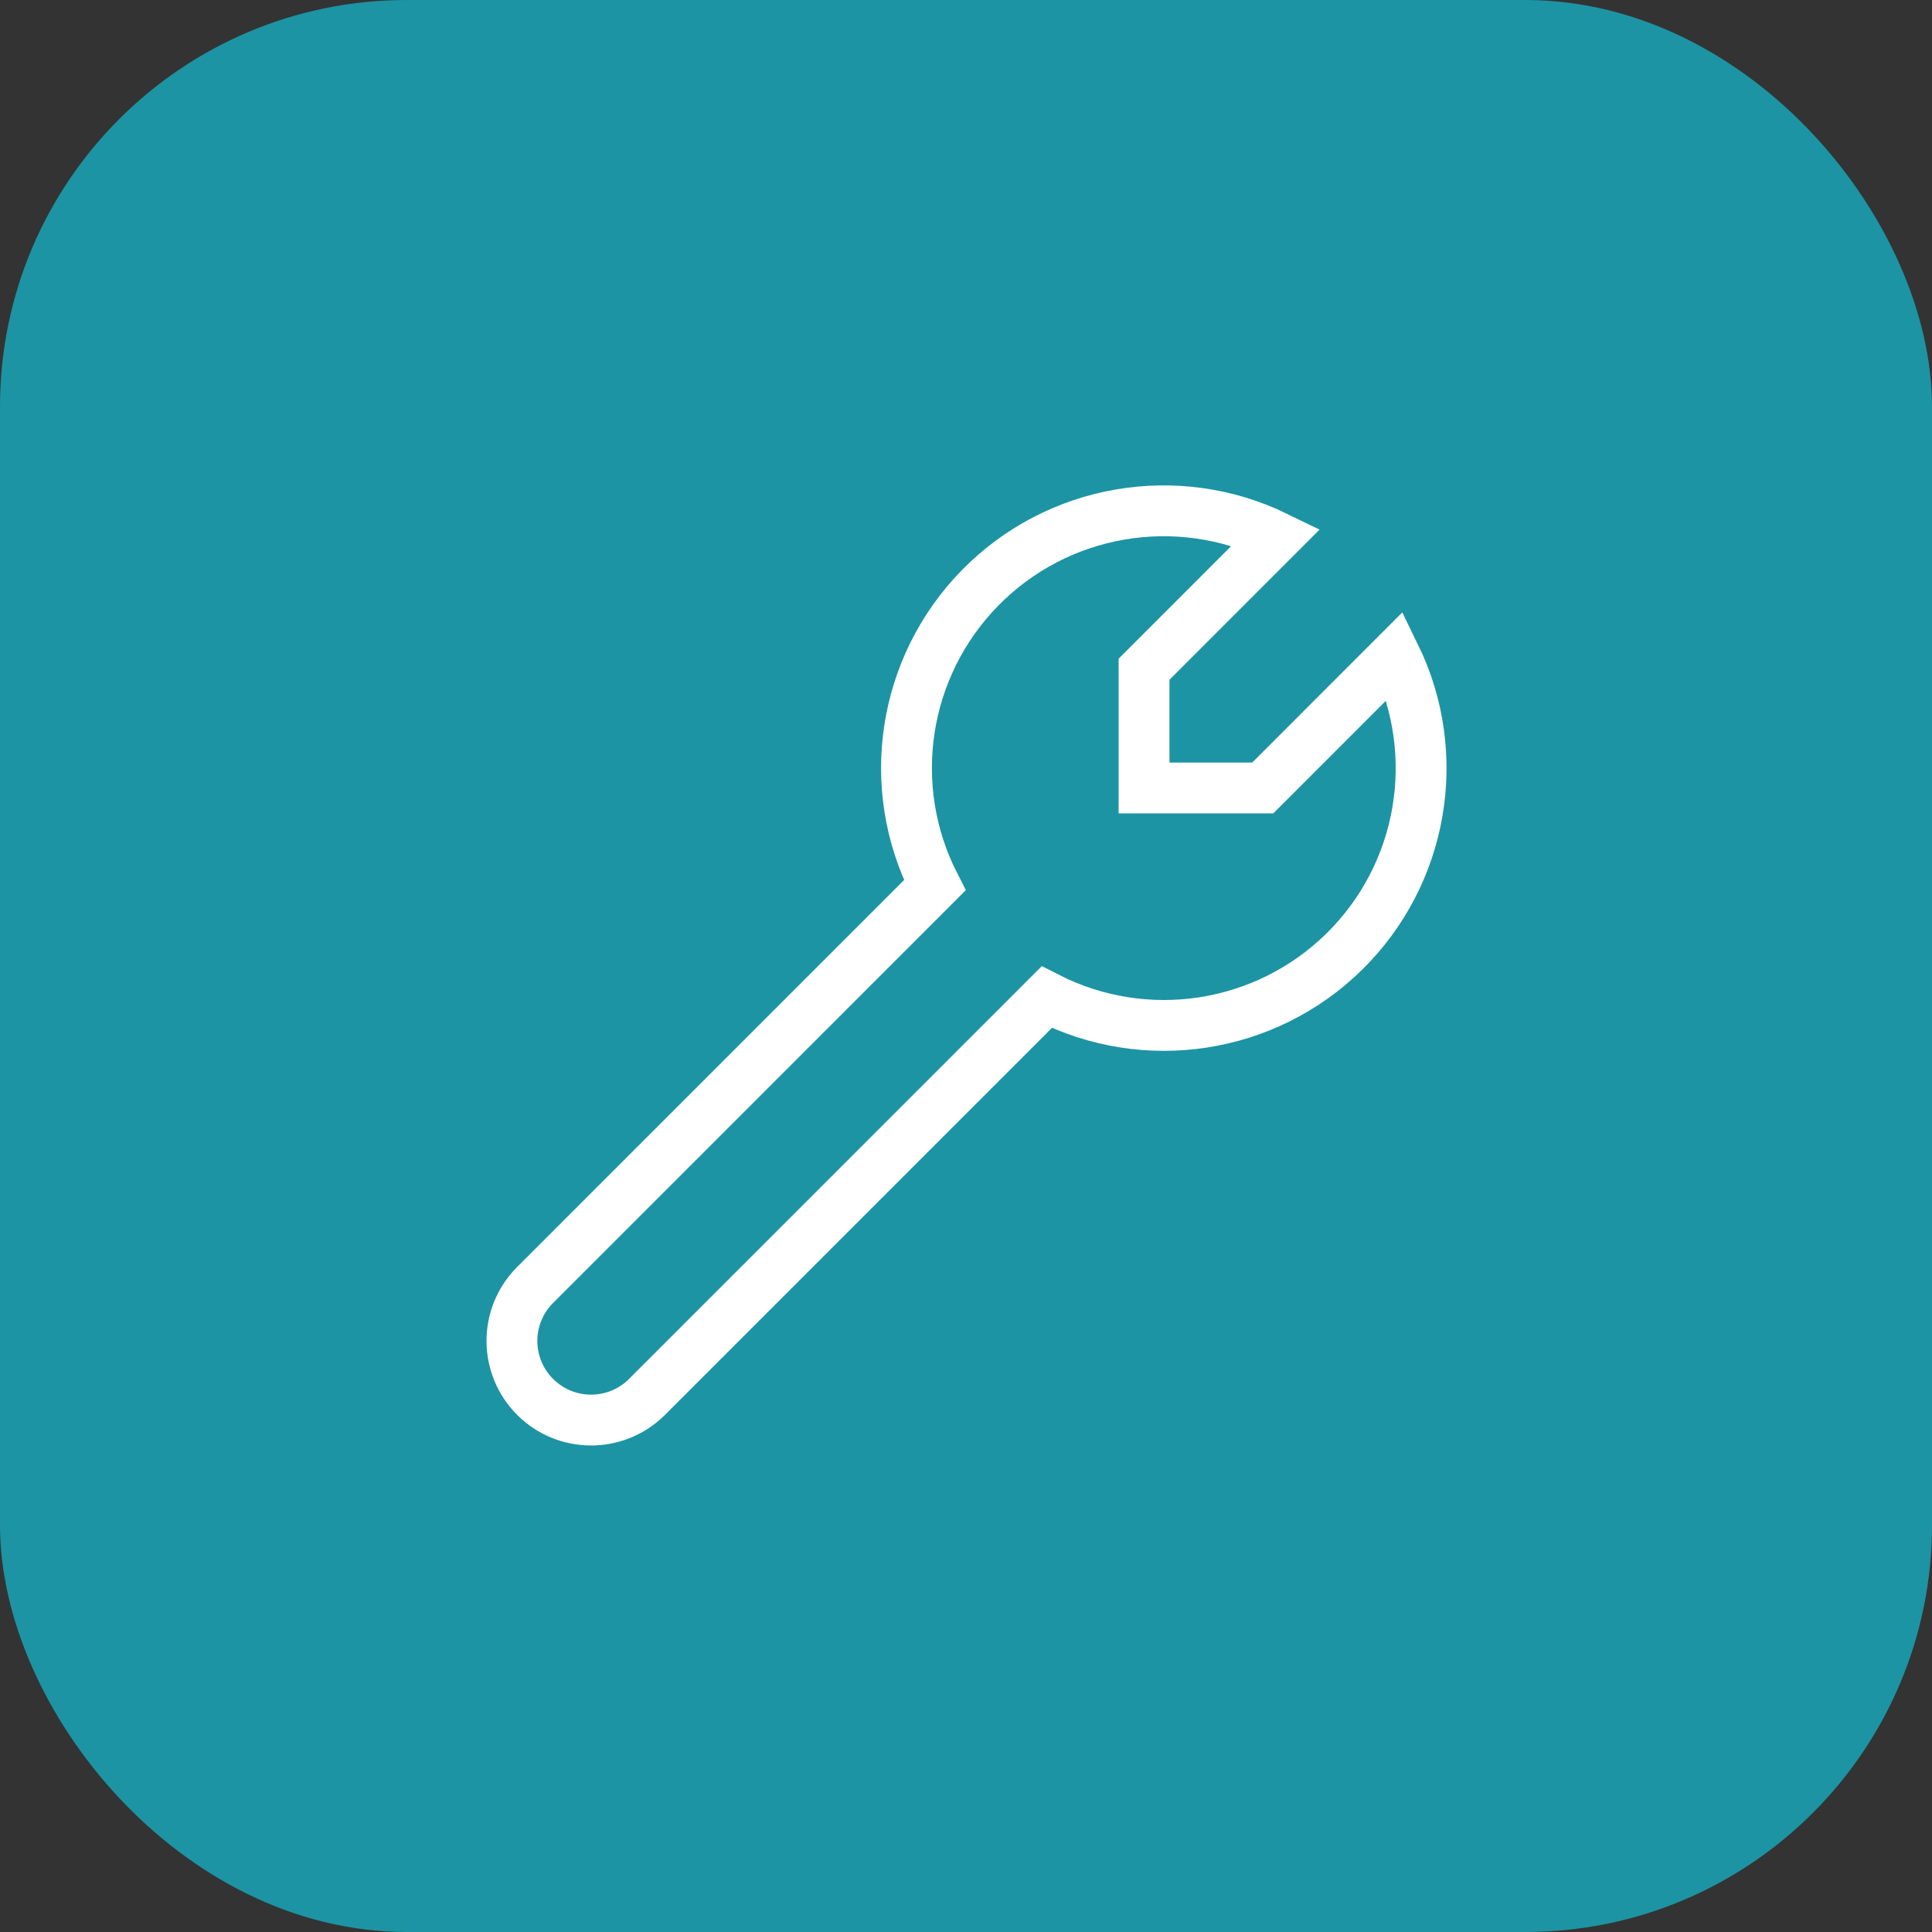 <svg width="38" height="38" viewBox="0 0 38 38" fill="none" xmlns="http://www.w3.org/2000/svg">
<rect x="0" y="0" width="38" height="38" fill="#333333" stroke="none"/>
<rect x="0.5" y="0.5" width="37" height="37" rx="7.5" fill="#1C94A3"/>
<rect x="0.5" y="0.5" width="37" height="37" rx="7.5" fill="#1C94A3"/>
<rect x="0.5" y="0.5" width="37" height="37" rx="7.5" stroke="#1C94A3"/>
<path fill-rule="evenodd" clip-rule="evenodd" d="M27.44 12.894L24.837 15.498H22.502V13.163L25.105 10.559C23.148 9.605 20.8 10.009 19.276 11.564C17.752 13.119 17.393 15.474 18.386 17.412L10.506 25.293C9.916 25.904 9.925 26.875 10.525 27.475C11.125 28.075 12.096 28.084 12.707 27.494L20.588 19.613C22.525 20.605 24.881 20.246 26.435 18.722C27.989 17.198 28.394 14.85 27.44 12.894Z" stroke="white"/>
</svg>
